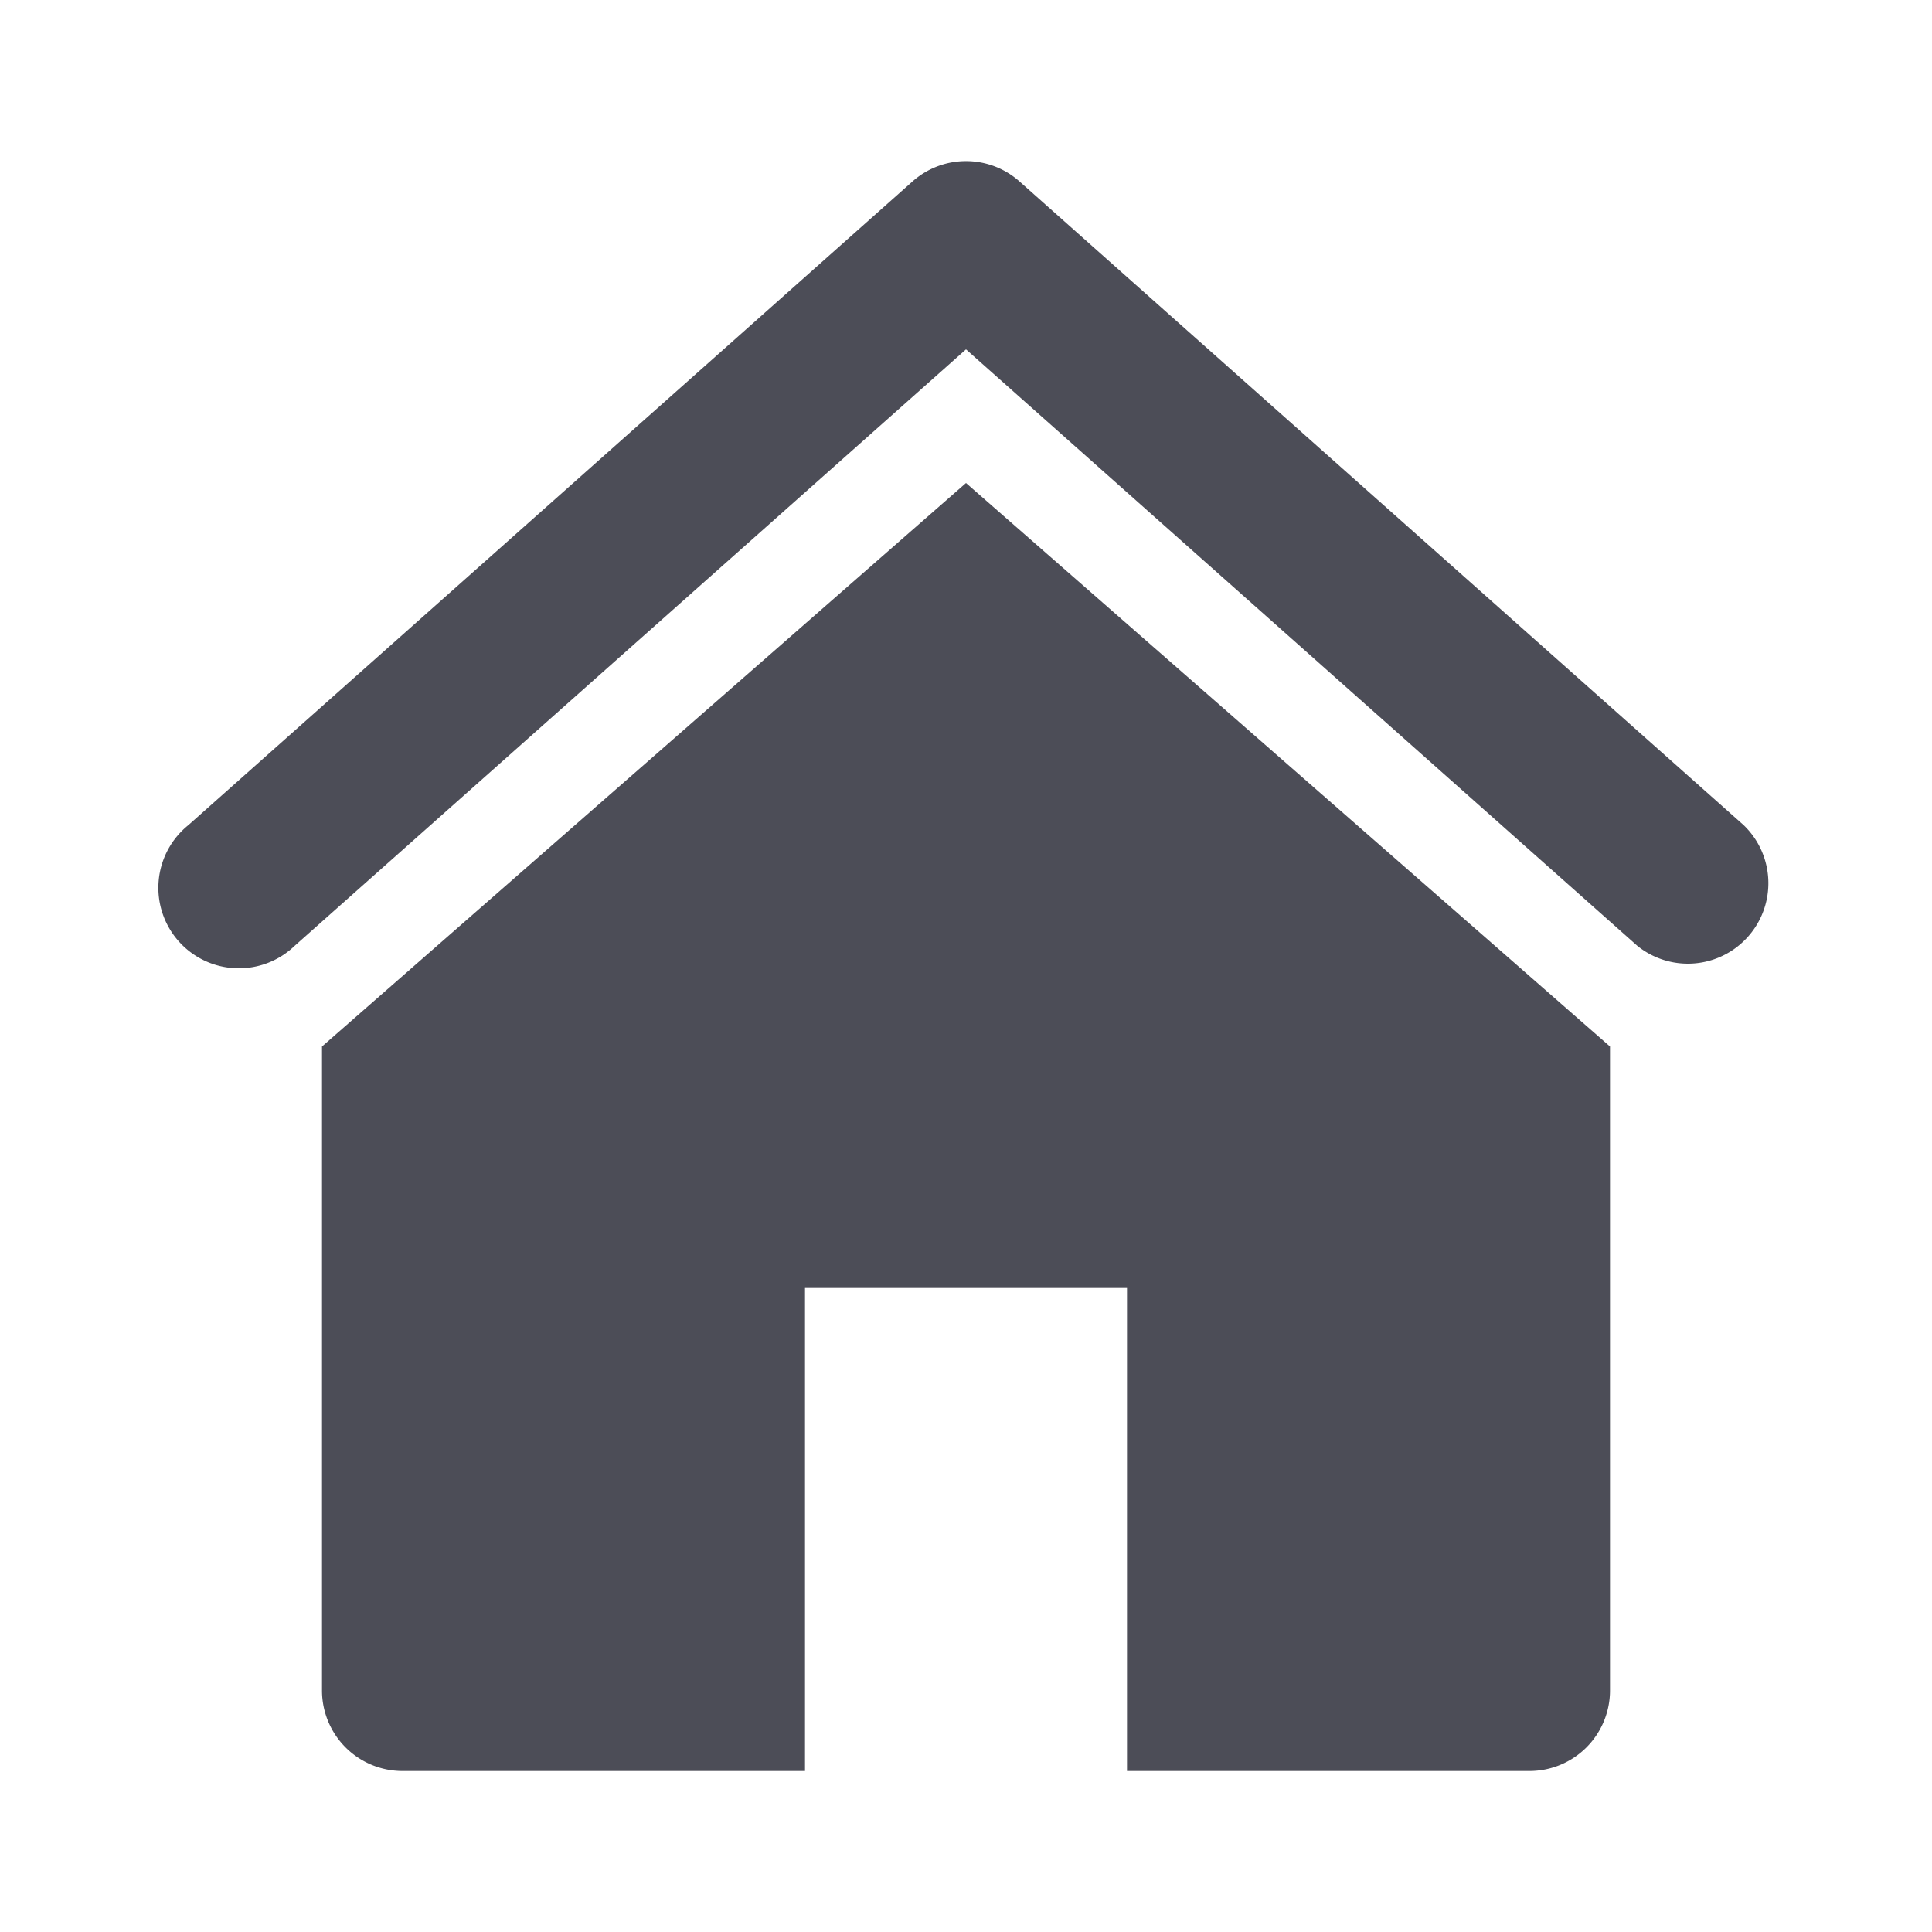 <svg xmlns="http://www.w3.org/2000/svg" width="24" height="24" viewBox="0 0 24 24">
    <path fill="#4C4D57" fill-rule="evenodd" d="M4 13v8a1 1 0 0 0 1 1h5v-6h4v6h5a1 1 0 0 0 1-1v-8l-8-7-8 7zm17.66-2.75l-9-8a1 1 0 0 0-1.32 0l-9 8a1 1 0 1 0 1.32 1.5L12 4.34l8.34 7.41a1 1 0 0 0 1.32-1.5z"/>
</svg>
